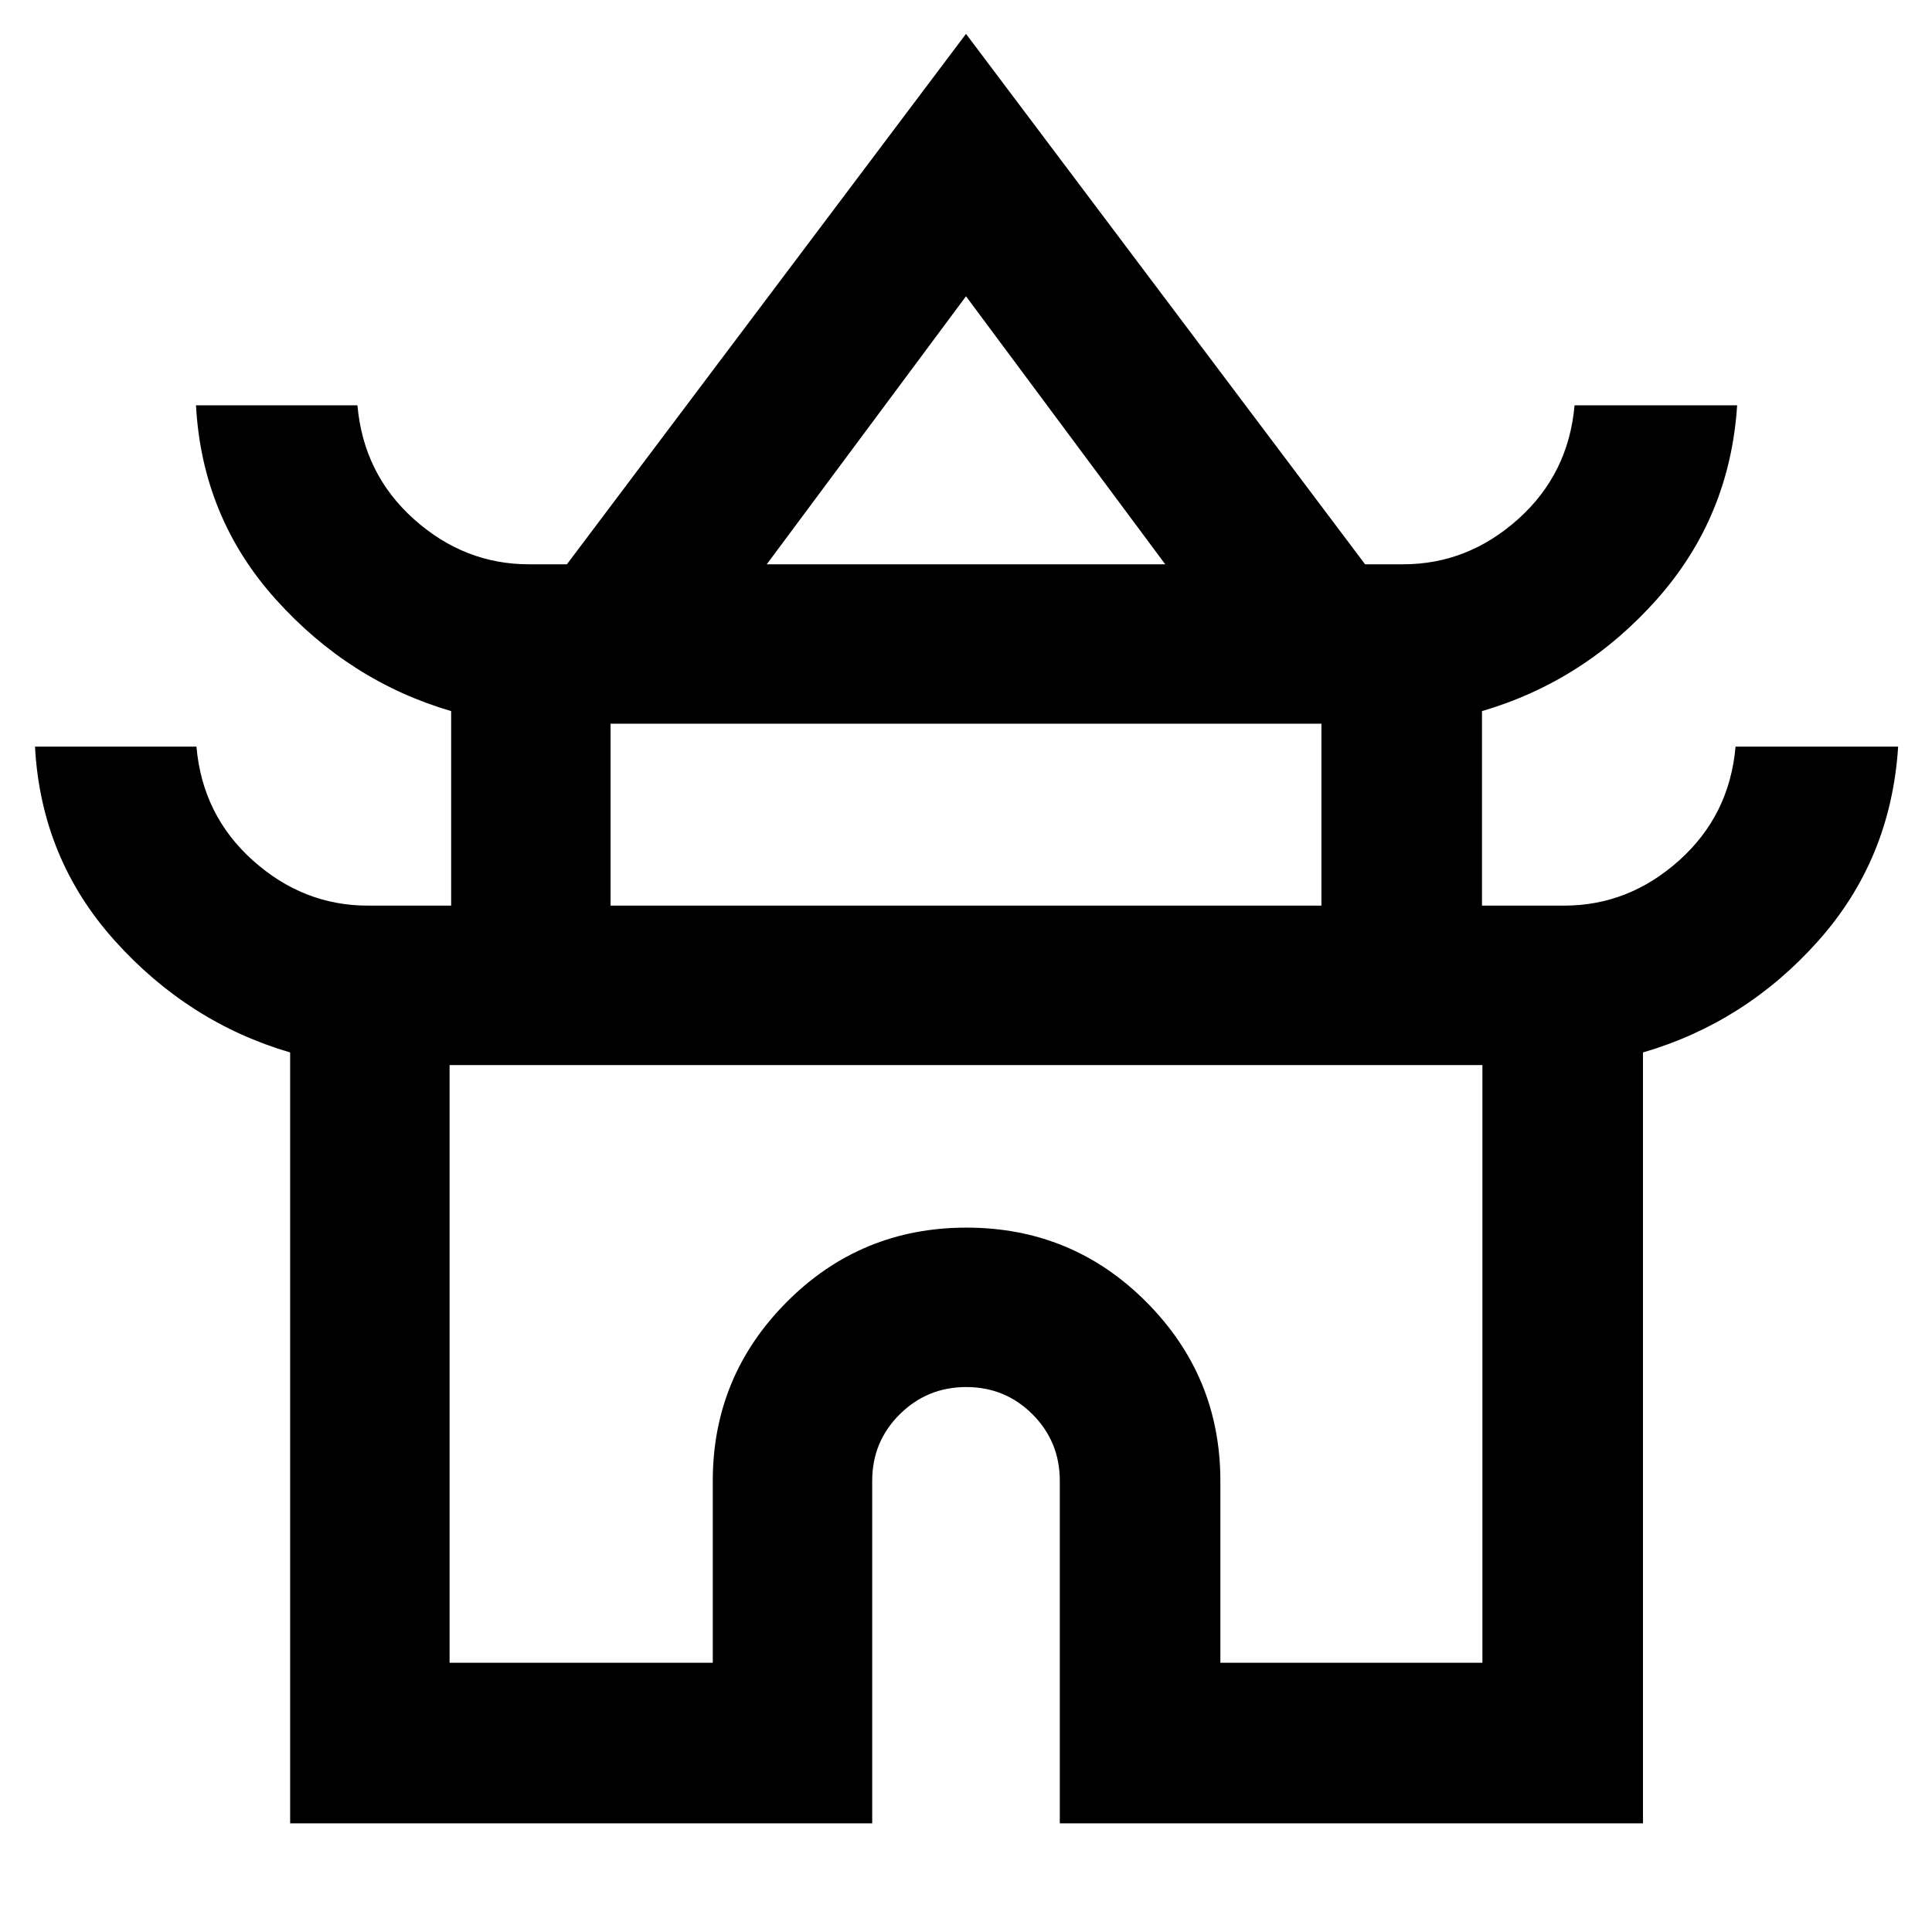 <svg xmlns="http://www.w3.org/2000/svg" width="48" height="48" viewBox="0 96 960 960"><path d="M144.173 1002V618.957q-50.565-14.826-87.174-55.565Q20.39 522.652 17.39 467h80.22q3 34.13 28.055 56.565Q150.72 546 182.782 546h41.391v-96.652q-50.565-14.826-87.174-55.565-36.609-40.74-39.609-96.392h80.219q3 34.13 28.055 56.565 25.056 22.435 57.118 22.435h18.913L480 112.825l198.305 263.566h18.913q32.062 0 57.118-22.435 25.055-22.435 28.055-56.565h80.784q-3.565 55.426-39.721 96.223t-87.062 55.734V546h40.826q32.062 0 57.118-22.435Q859.391 501.13 862.391 467h80.784q-3.565 55.992-39.721 96.544t-87.062 55.413V1002H526.609V831.827q0-19.47-13.537-33.039-13.536-13.57-32.956-13.57t-33.072 13.57q-13.653 13.569-13.653 33.039V1002H144.173Zm236.828-625.609h197.998L480 243.218l-98.999 133.173ZM303.391 546h353.218v-90.391H303.391V546Zm-80 376.218h130.782v-90.391q0-51.957 36.773-88.892Q427.718 706 480.251 706q52.532 0 89.337 36.935 36.804 36.935 36.804 88.892v90.391h130.217v-297H223.391v297Zm256.609-297Zm0-248.827ZM480 546Z"/></svg>